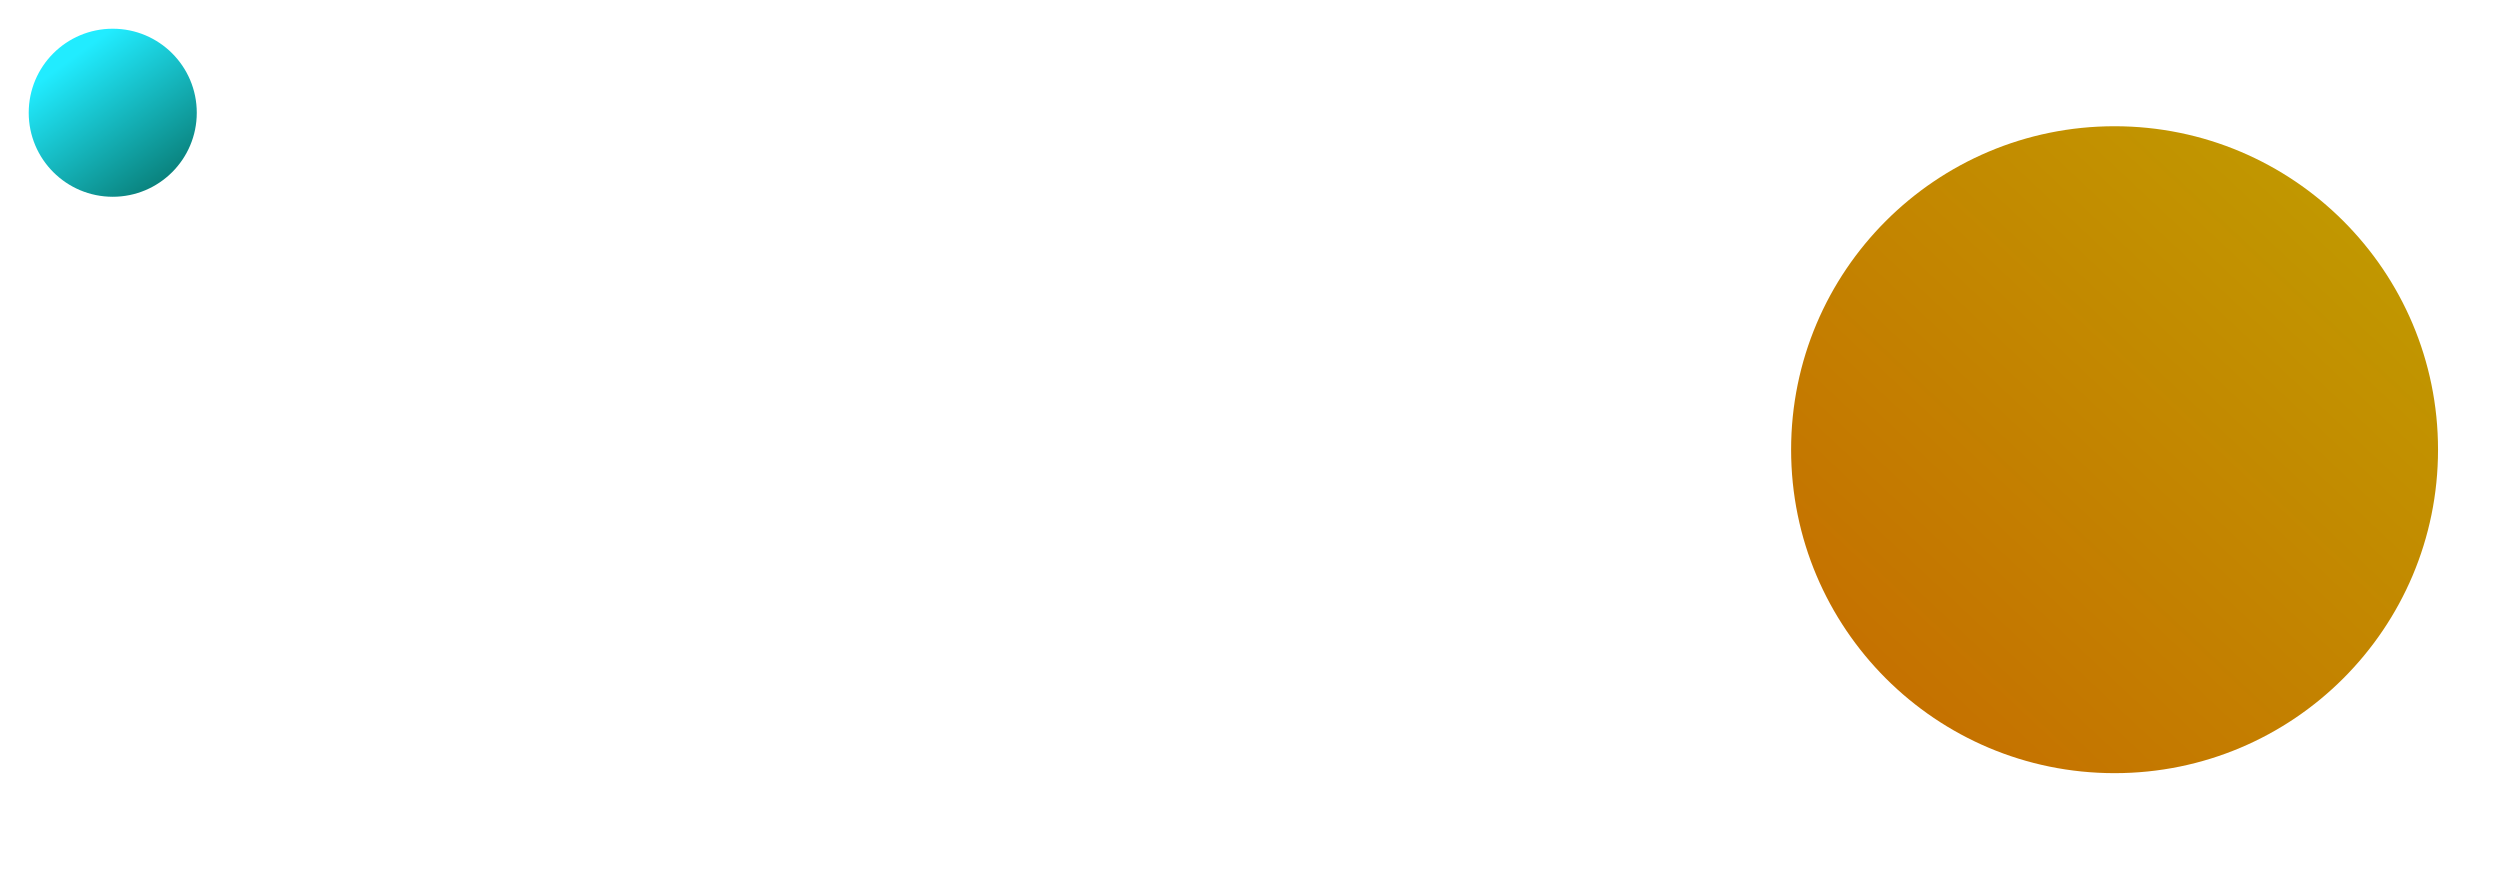 <svg width="1654" height="590" viewBox="0 0 1654 590" fill="none" xmlns="http://www.w3.org/2000/svg">
<g filter="url(#filter0_f_73_606)">
<ellipse cx="55.593" cy="55.593" rx="55.593" ry="55.593" transform="matrix(-1 0 0 1 130.185 19)" fill="url(#paint0_linear_73_606)"/>
</g>
<g filter="url(#filter1_f_73_606)">
<circle cx="214" cy="214" r="214" transform="matrix(-1 0 0 1 1613 83.52)" fill="url(#paint1_linear_73_606)"/>
</g>
<defs>
<filter id="filter0_f_73_606" x="0" y="0" width="149.185" height="149.185" filterUnits="userSpaceOnUse" color-interpolation-filters="sRGB">
<feFlood flood-opacity="0" result="BackgroundImageFix"/>
<feBlend mode="normal" in="SourceGraphic" in2="BackgroundImageFix" result="shape"/>
<feGaussianBlur stdDeviation="9.5" result="effect1_foregroundBlur_73_606"/>
</filter>
<filter id="filter1_f_73_606" x="1107" y="5.52" width="584" height="584" filterUnits="userSpaceOnUse" color-interpolation-filters="sRGB">
<feFlood flood-opacity="0" result="BackgroundImageFix"/>
<feBlend mode="normal" in="SourceGraphic" in2="BackgroundImageFix" result="shape"/>
<feGaussianBlur stdDeviation="39" result="effect1_foregroundBlur_73_606"/>
</filter>
<linearGradient id="paint0_linear_73_606" x1="86.684" y1="22.259" x2="21.684" y2="111.259" gradientUnits="userSpaceOnUse">
<stop stop-color="#21ECFF"/>
<stop offset="1" stop-color="#087972"/>
</linearGradient>
<linearGradient id="paint1_linear_73_606" x1="61" y1="69" x2="354.5" y2="382.5" gradientUnits="userSpaceOnUse">
<stop stop-color="#C19700"/>
<stop offset="1" stop-color="#C57100"/>
</linearGradient>
</defs>
</svg>
